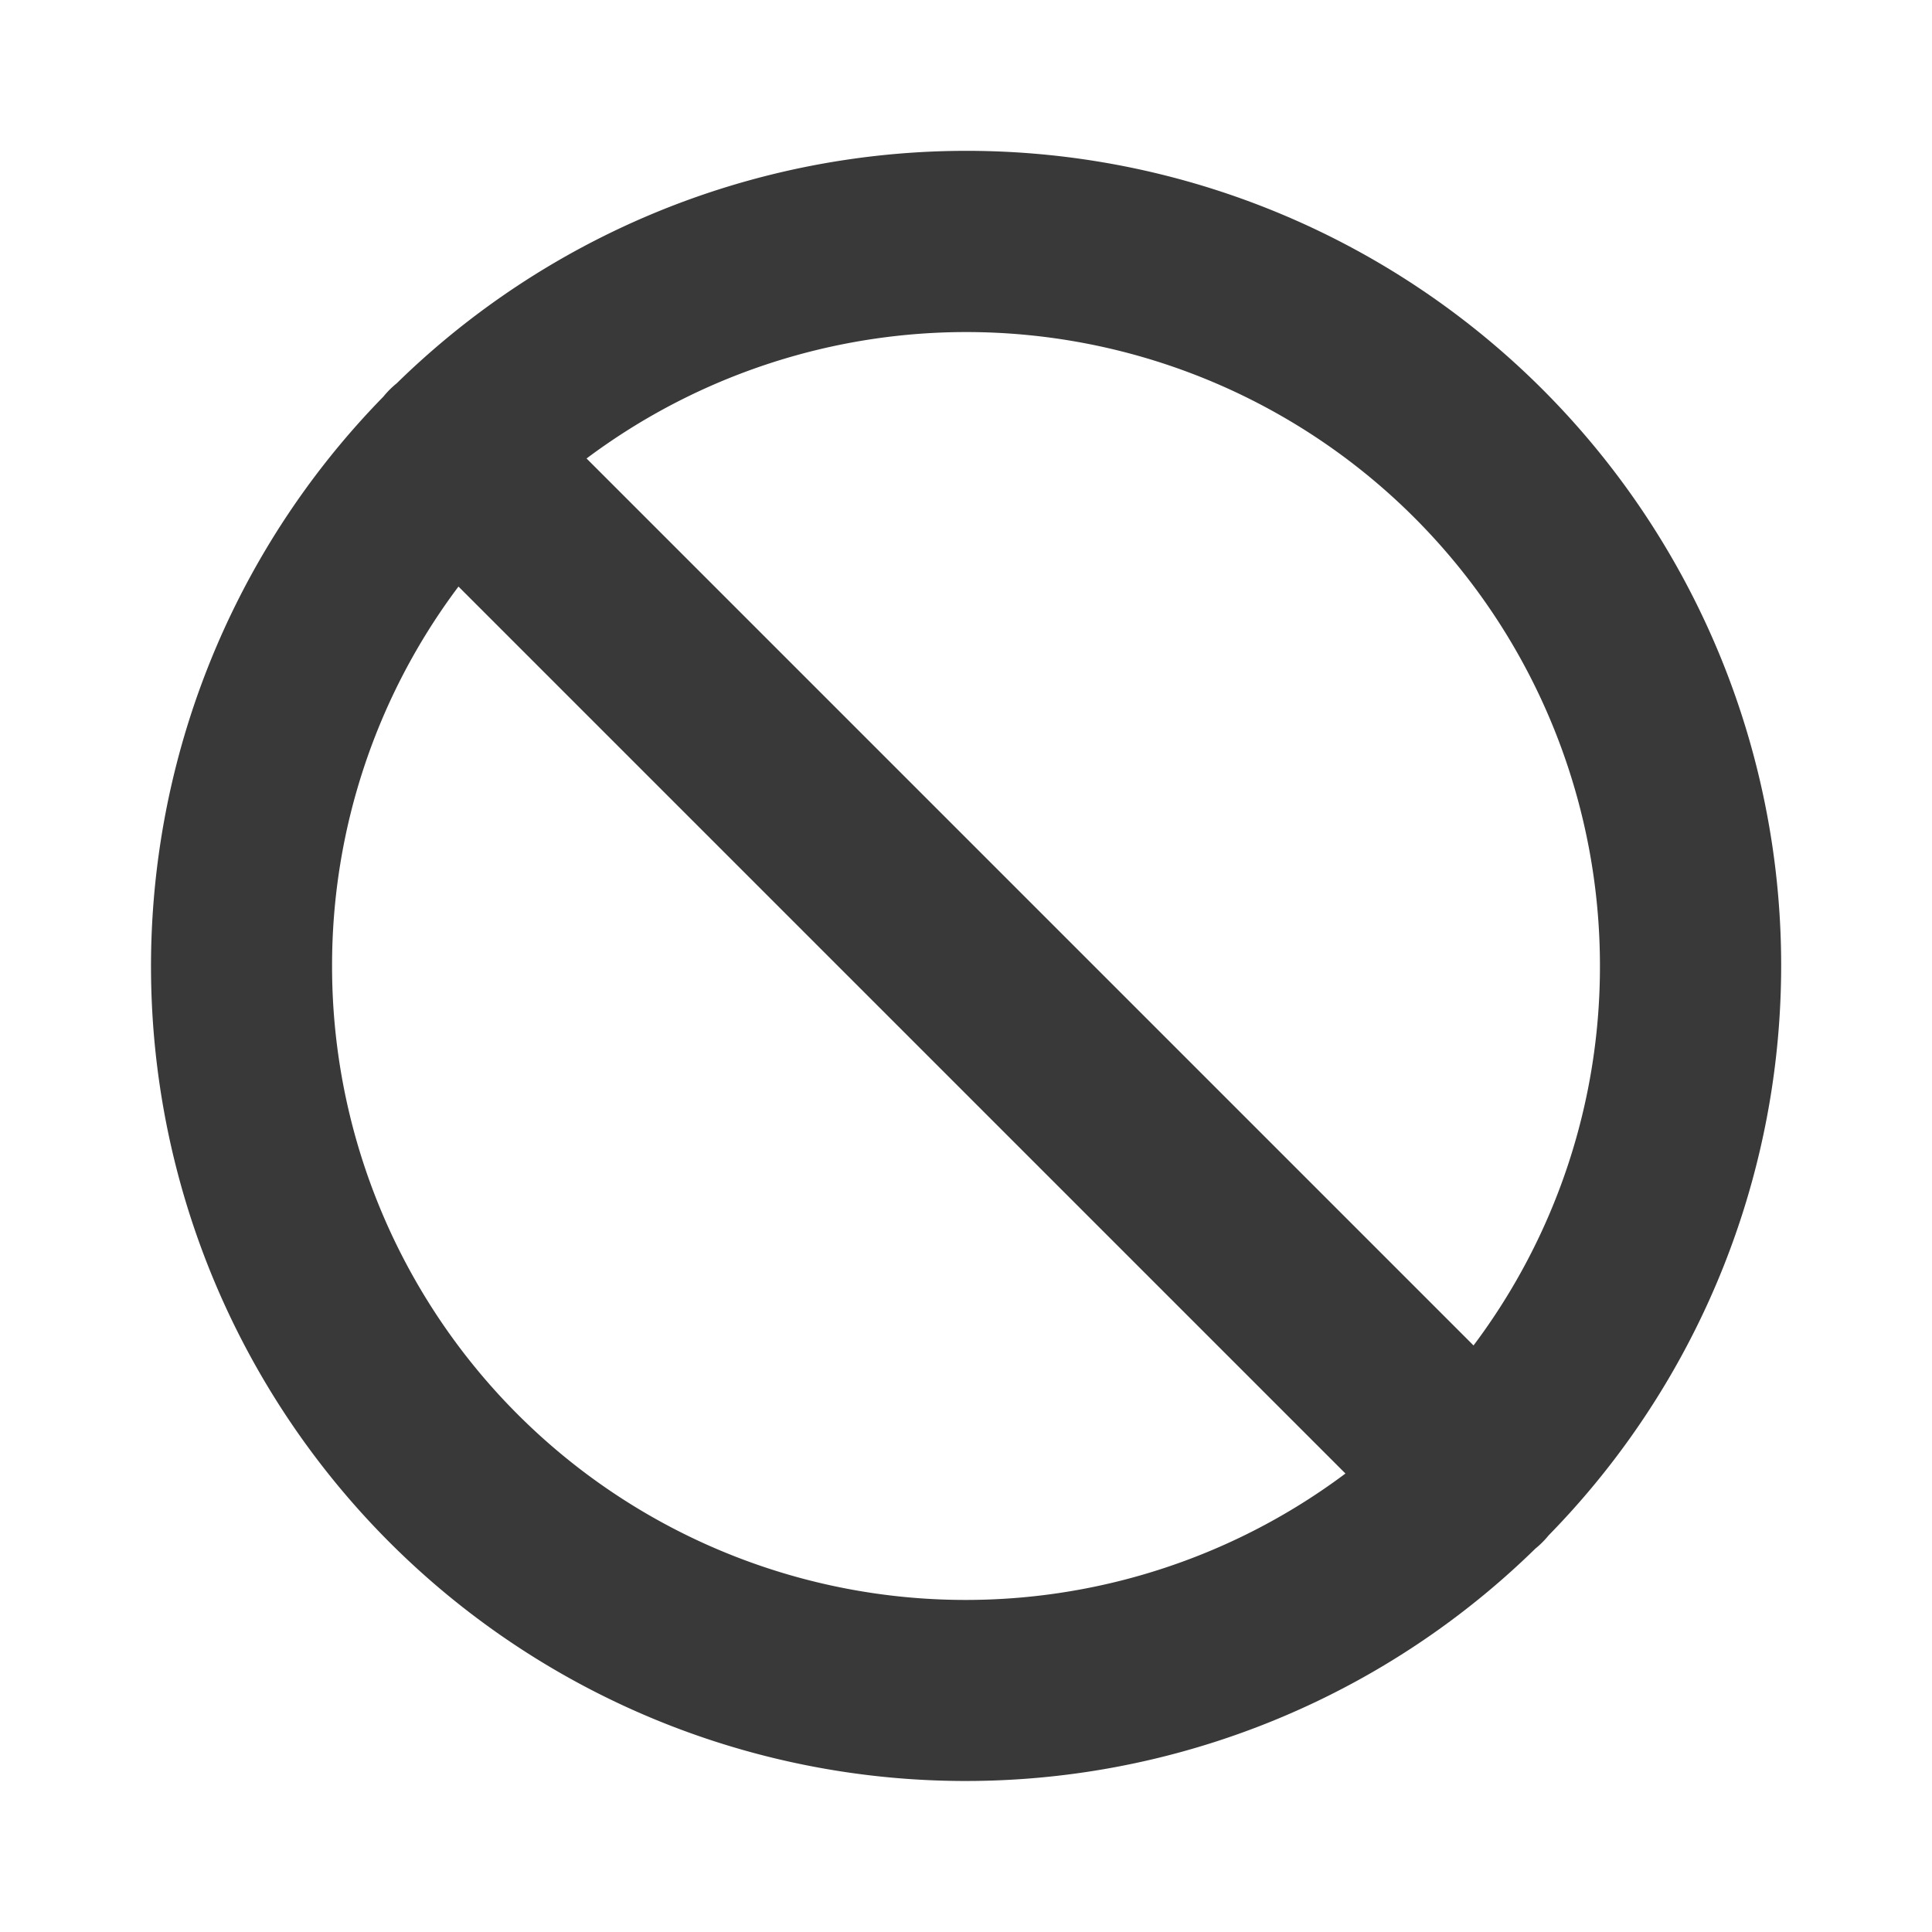 <?xml version="1.0" encoding="utf-8"?><!-- Uploaded to: SVG Repo, www.svgrepo.com, Generator: SVG Repo Mixer Tools -->
<svg fill="#393939" width="800px" height="800px" viewBox="0 0 256 256" id="Flat" xmlns="http://www.w3.org/2000/svg">
  <path d="M205.204,203.44A107.941,107.941,0,0,0,52.565,50.793a11.936,11.936,0,0,0-1.772,1.772,107.941,107.941,0,0,0,152.647,152.638,12.091,12.091,0,0,0,.928-.835A12.289,12.289,0,0,0,205.204,203.44Zm6.797-75.44a83.559,83.559,0,0,1-16.751,50.279L77.722,60.751a83.958,83.958,0,0,1,134.279,67.249Zm-168,0A83.561,83.561,0,0,1,60.751,77.722L178.279,195.25A83.958,83.958,0,0,1,44.001,128Z"/>
</svg>